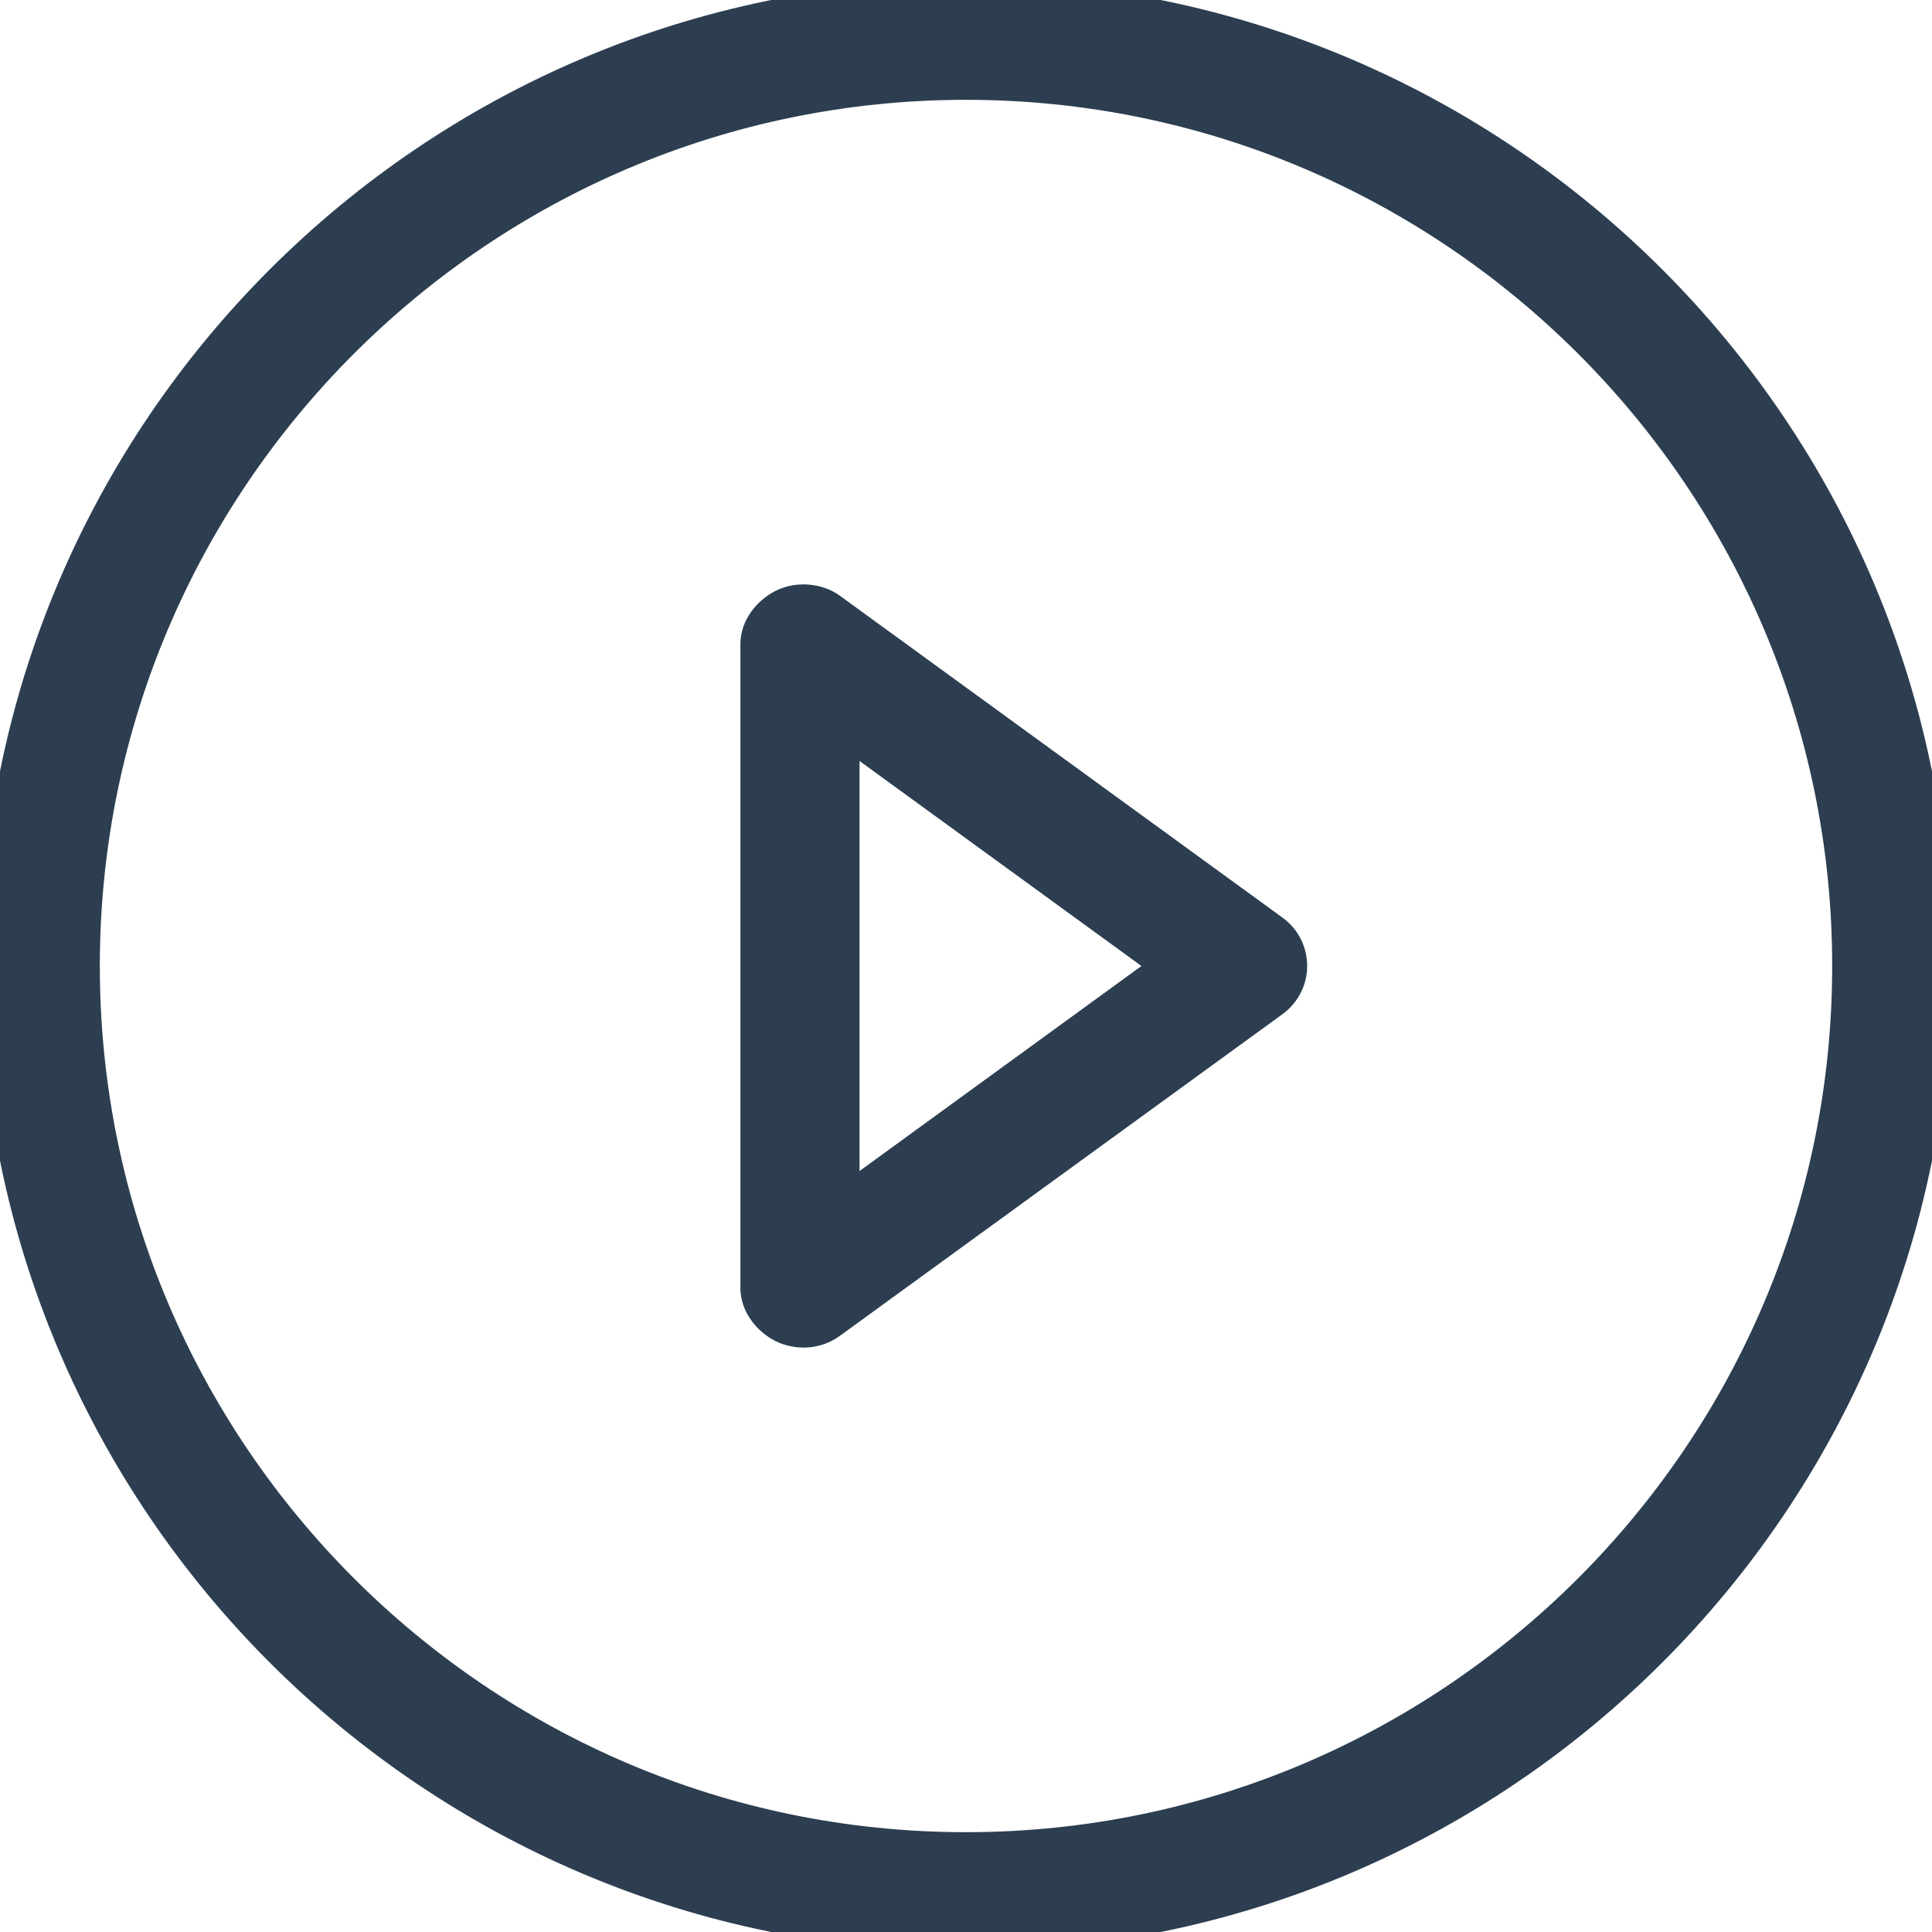 <?xml version="1.0" encoding="iso-8859-1"?>
<!-- Uploaded to: SVG Repo, www.svgrepo.com, Generator: SVG Repo Mixer Tools -->
<!DOCTYPE svg PUBLIC "-//W3C//DTD SVG 1.1//EN" "http://www.w3.org/Graphics/SVG/1.1/DTD/svg11.dtd">
<svg fill="#2c3e50" height="72px" width="72px" version="1.1" id="Layer_1" xmlns="http://www.w3.org/2000/svg" xmlns:xlink="http://www.w3.org/1999/xlink" viewBox="0 0 512 512" xml:space="preserve" stroke="#2c3e50" stroke-width="10.24"><g id="SVGRepo_bgCarrier" stroke-width="0"></g><g id="SVGRepo_tracerCarrier" stroke-linecap="round" stroke-linejoin="round"></g><g id="SVGRepo_iconCarrier"> <g> <g> <path d="M336.938,247.375l-117.333-85.333c-3.25-2.375-8.208-2.708-11.781-0.875c-3.573,1.813-6.49,5.49-6.49,9.5v170.667 c0,4.01,2.917,7.688,6.49,9.5c1.531,0.781,3.521,1.167,5.177,1.167c2.208,0,4.583-0.687,6.438-2.042l117.417-85.333 c2.761-2.01,4.438-5.208,4.438-8.625C341.292,252.583,339.698,249.385,336.938,247.375z M222.667,320.385V191.614L311.198,256 L222.667,320.385z"></path> </g> </g> <g> <g> <path d="M256,0C114.844,0,0,114.844,0,256s114.844,256,256,256s256-114.844,256-256S397.156,0,256,0z M256,490.667 C126.604,490.667,21.333,385.396,21.333,256C21.333,126.604,126.604,21.333,256,21.333S490.667,126.604,490.667,256 C490.667,385.396,385.396,490.667,256,490.667z"></path> </g> </g> </g></svg>